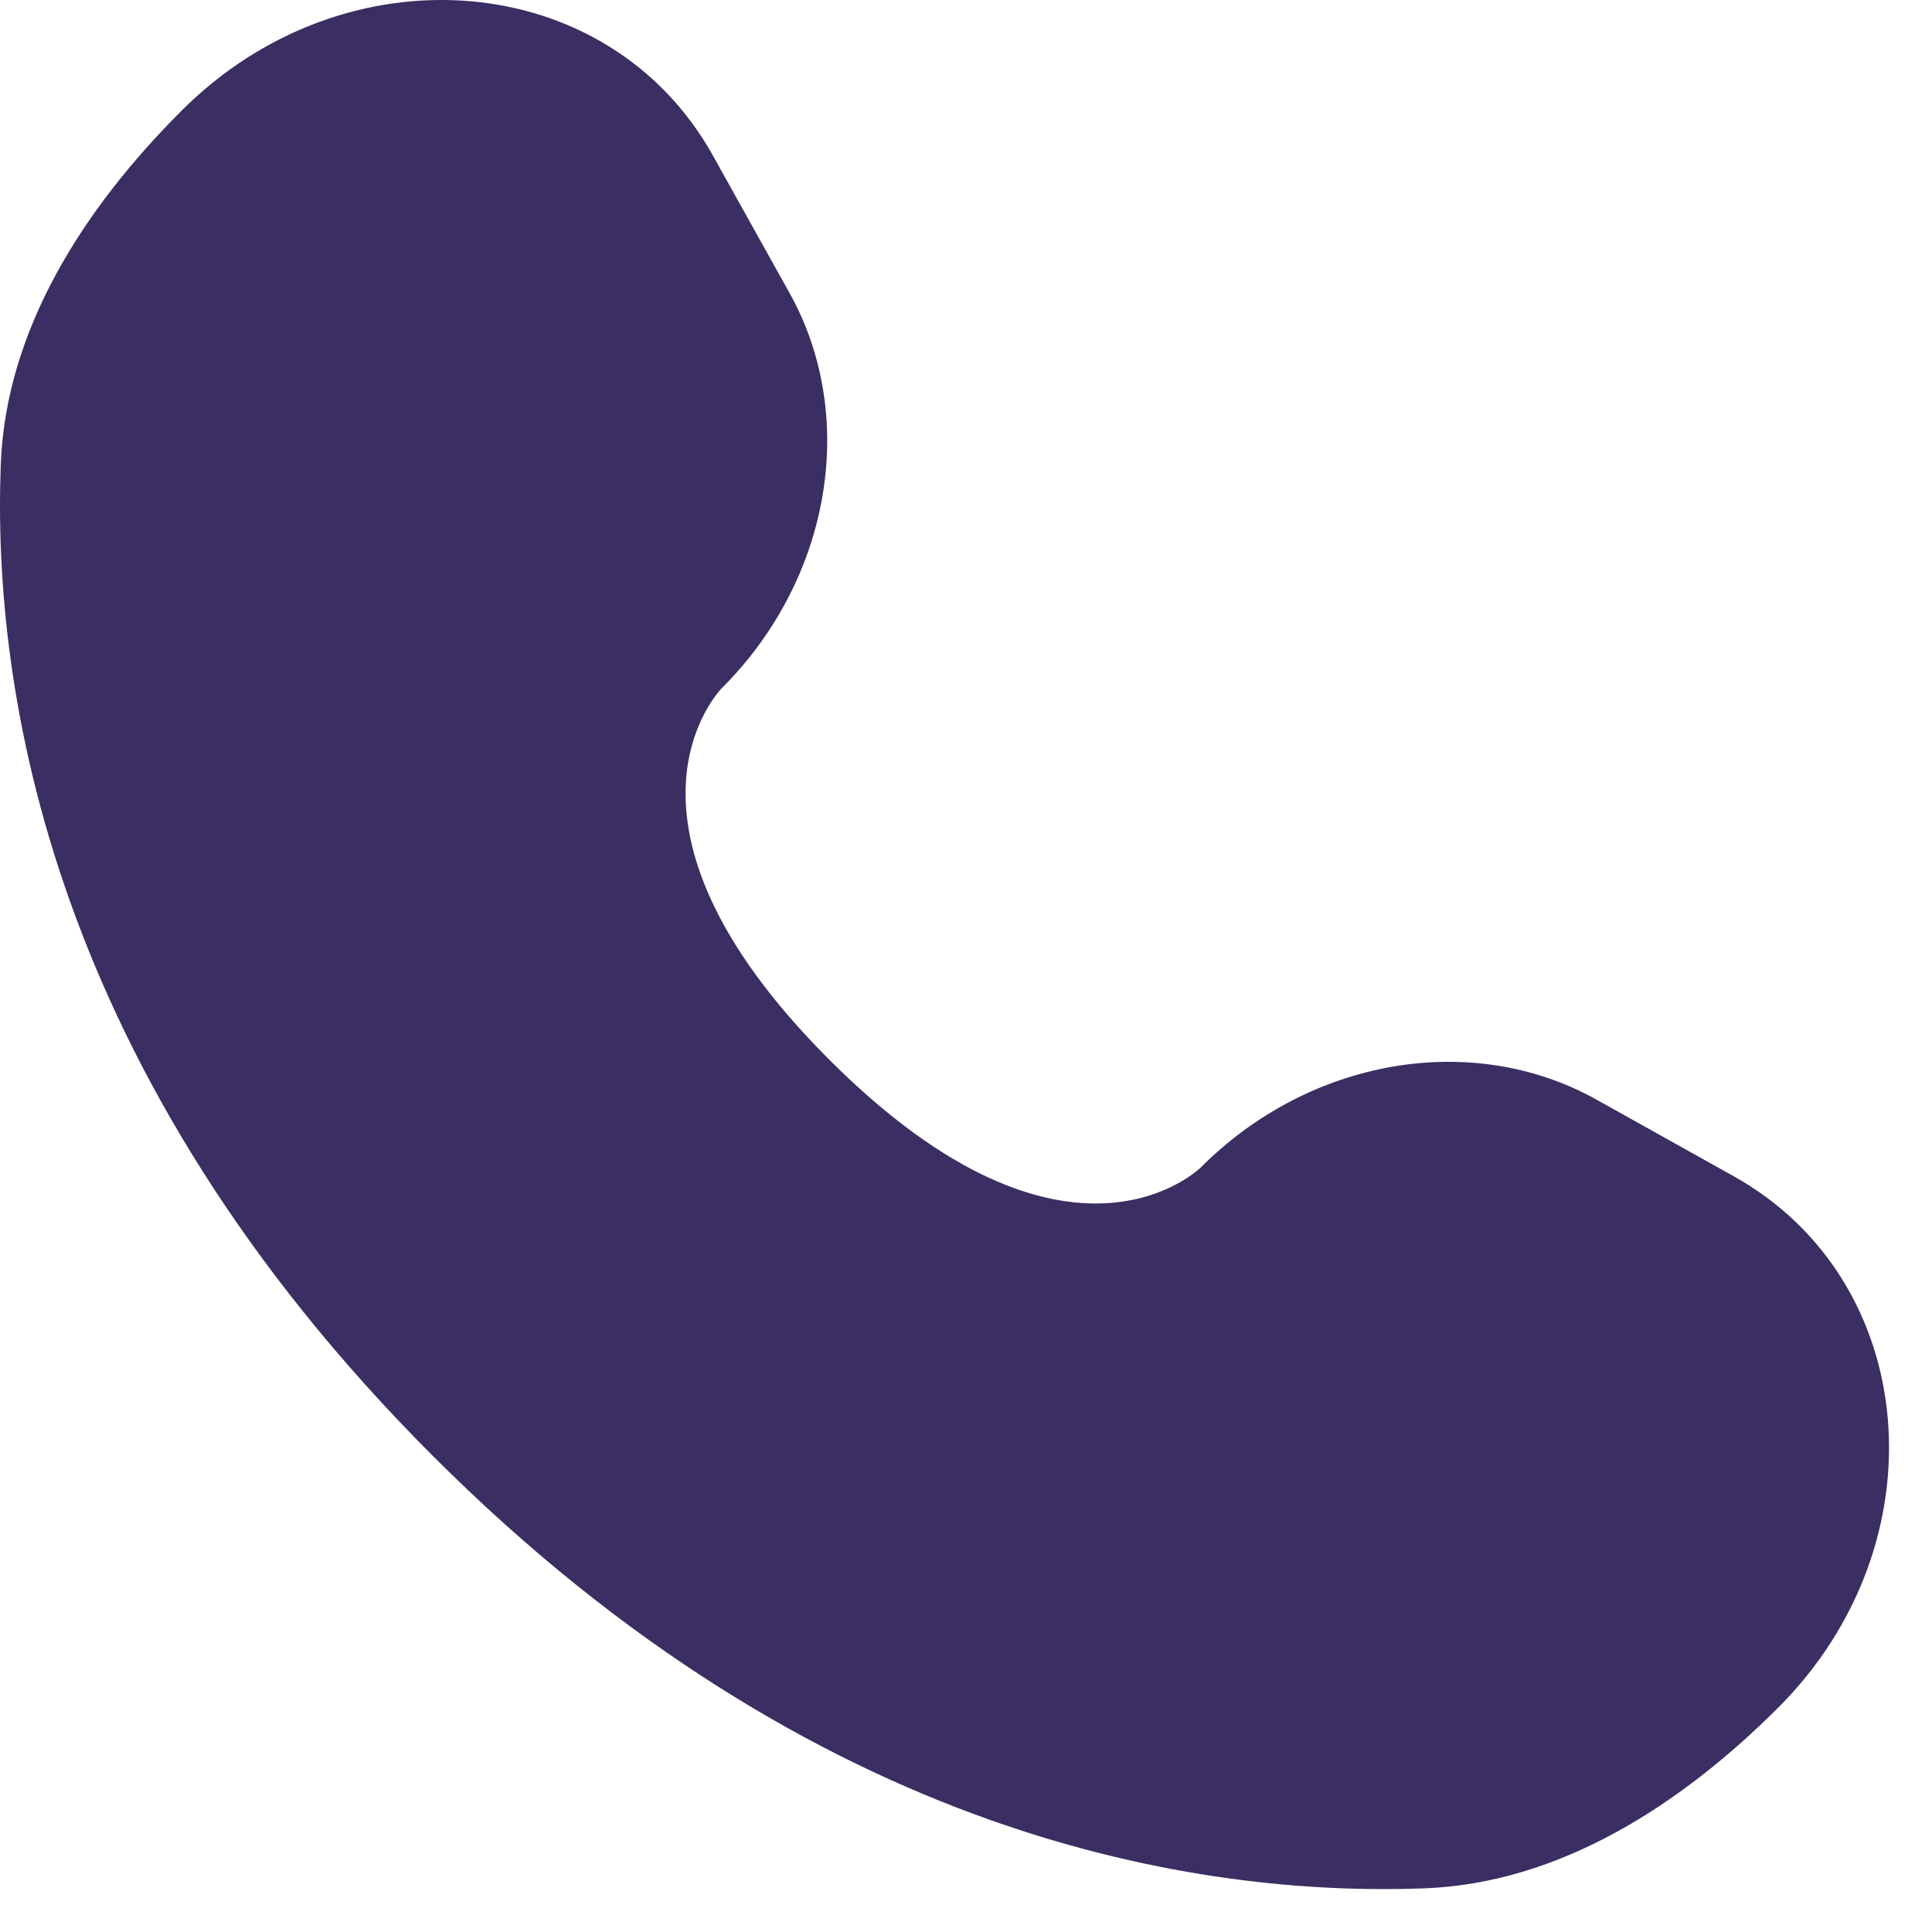 <svg width="15" height="15" viewBox="0 0 15 15" fill="none" xmlns="http://www.w3.org/2000/svg">
<path d="M5.534 1.206L6.129 2.273C6.666 3.235 6.451 4.497 5.605 5.342C5.605 5.342 4.579 6.368 6.439 8.228C8.299 10.087 9.325 9.062 9.325 9.062C10.17 8.216 11.432 8 12.394 8.537L13.46 9.132C14.913 9.943 15.084 11.98 13.807 13.257C13.04 14.024 12.1 14.621 11.061 14.661C9.312 14.727 6.342 14.284 3.362 11.305C0.382 8.325 -0.06 5.354 0.006 3.605C0.045 2.566 0.642 1.626 1.41 0.859C2.687 -0.418 4.724 -0.246 5.534 1.206Z" fill="#3B2E63"/>
</svg>
